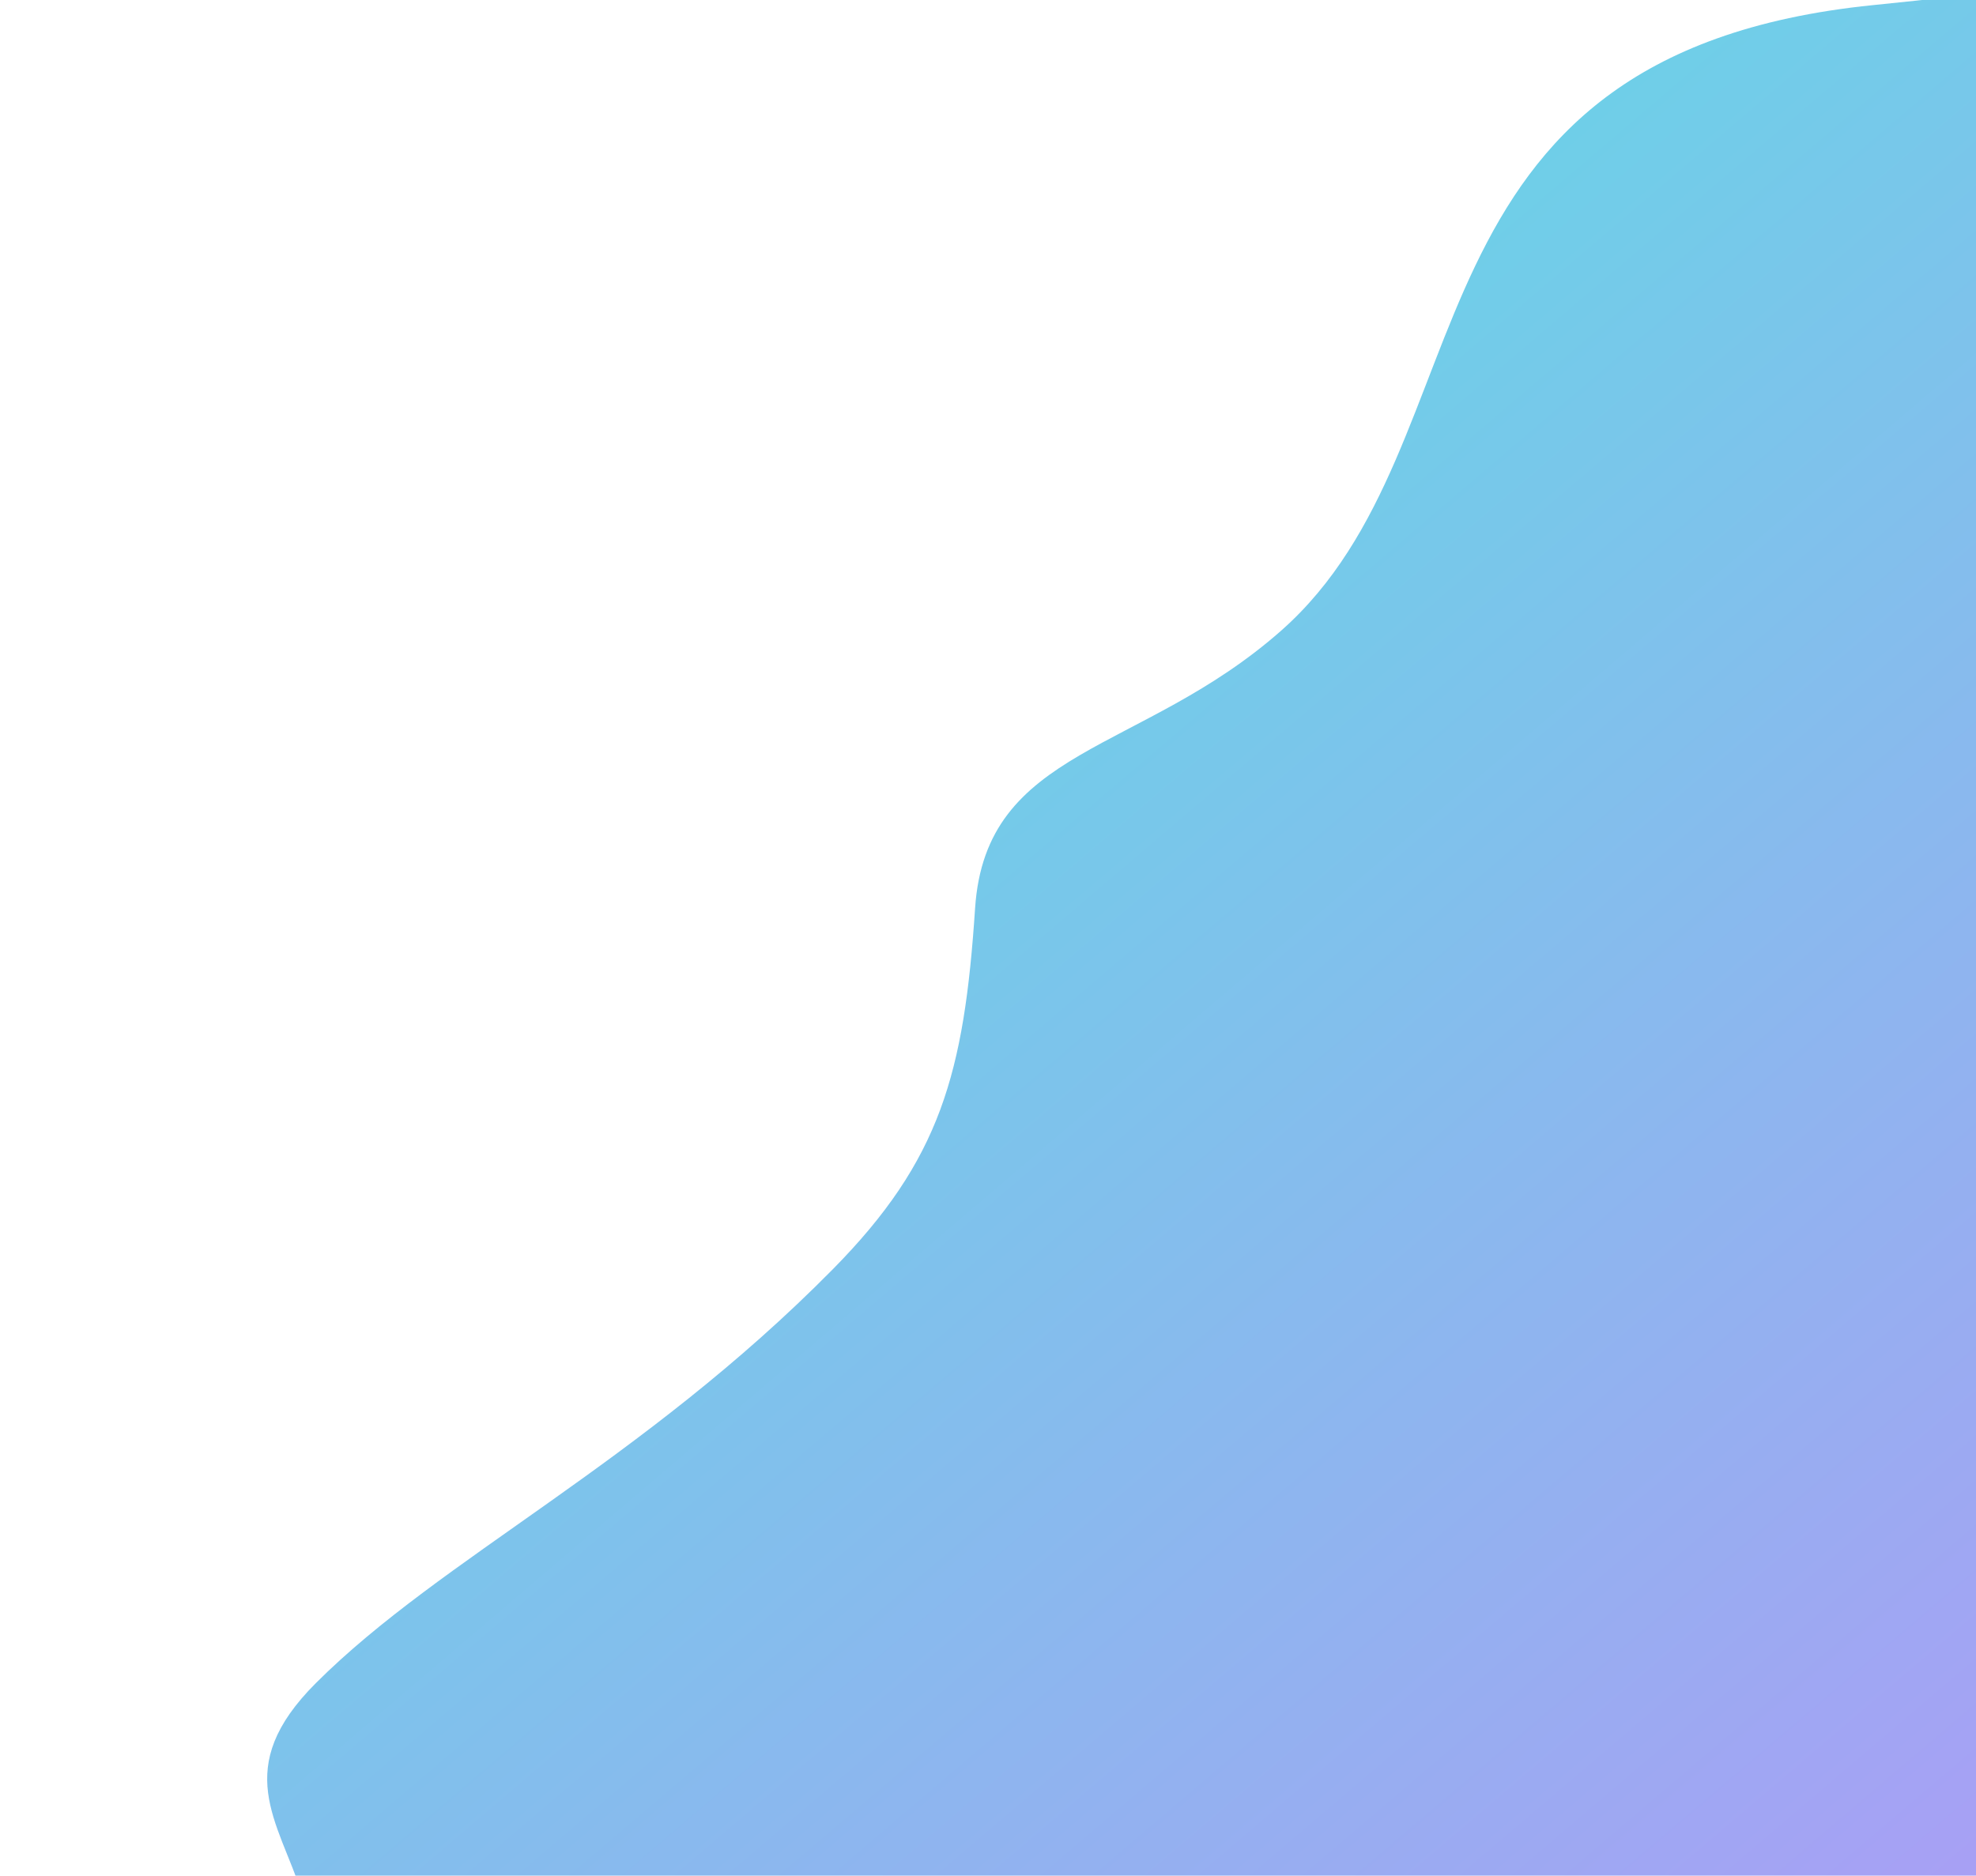 <svg width="870" height="826" viewBox="0 0 870 826" fill="none" xmlns="http://www.w3.org/2000/svg">
<path opacity="0.89" d="M1168.48 -404.861C1168.48 -404.861 1099.33 -460.244 1054.27 -418.8C984.169 -354.325 1080.46 -255.996 1037.9 -174.272C986.546 -75.65 1001.62 -172.503 959.418 -93.393C914.122 -8.475 932.63 -8.69 824.646 2.254C611.307 23.877 657.929 194.788 564.109 277.691C502.519 332.115 434.013 328.928 429.312 400.002C424.51 472.607 414.076 510.909 366.684 558.94C282.259 644.503 194.278 686.031 139.087 741.186C64.213 816.012 221.966 832.72 67.144 987.442C-72.617 1127.11 50.598 1228.92 50.598 1228.92L357.34 1535.86C357.34 1535.86 528.058 1477.76 609.163 1395.06C718.935 1283.12 614.011 1118.12 746.669 1042.38C810.235 1006.09 851.082 1039.11 916.256 1008.52C1069.47 936.609 1025.73 744.446 1165.63 638.763C1248.65 576.046 1318.14 594.709 1397.92 527.161C1463.98 471.231 1362.3 285.082 1488.87 322.186C1546.53 339.087 1489.4 179.075 1552.27 151.199C1612.54 124.473 1706.63 133.63 1706.63 133.63L1168.48 -404.861Z" fill="url(#paint0_linear_208_2885)" fill-opacity="0.8"/>
<defs>
<linearGradient id="paint0_linear_208_2885" x1="1259" y1="1048" x2="465.326" y2="116.936" gradientUnits="userSpaceOnUse">
<stop stop-color="#A05DF6"/>
<stop offset="0.208" stop-color="#986AF5"/>
<stop offset="1" stop-color="#2AC5DD"/>
</linearGradient>
</defs>
</svg>
